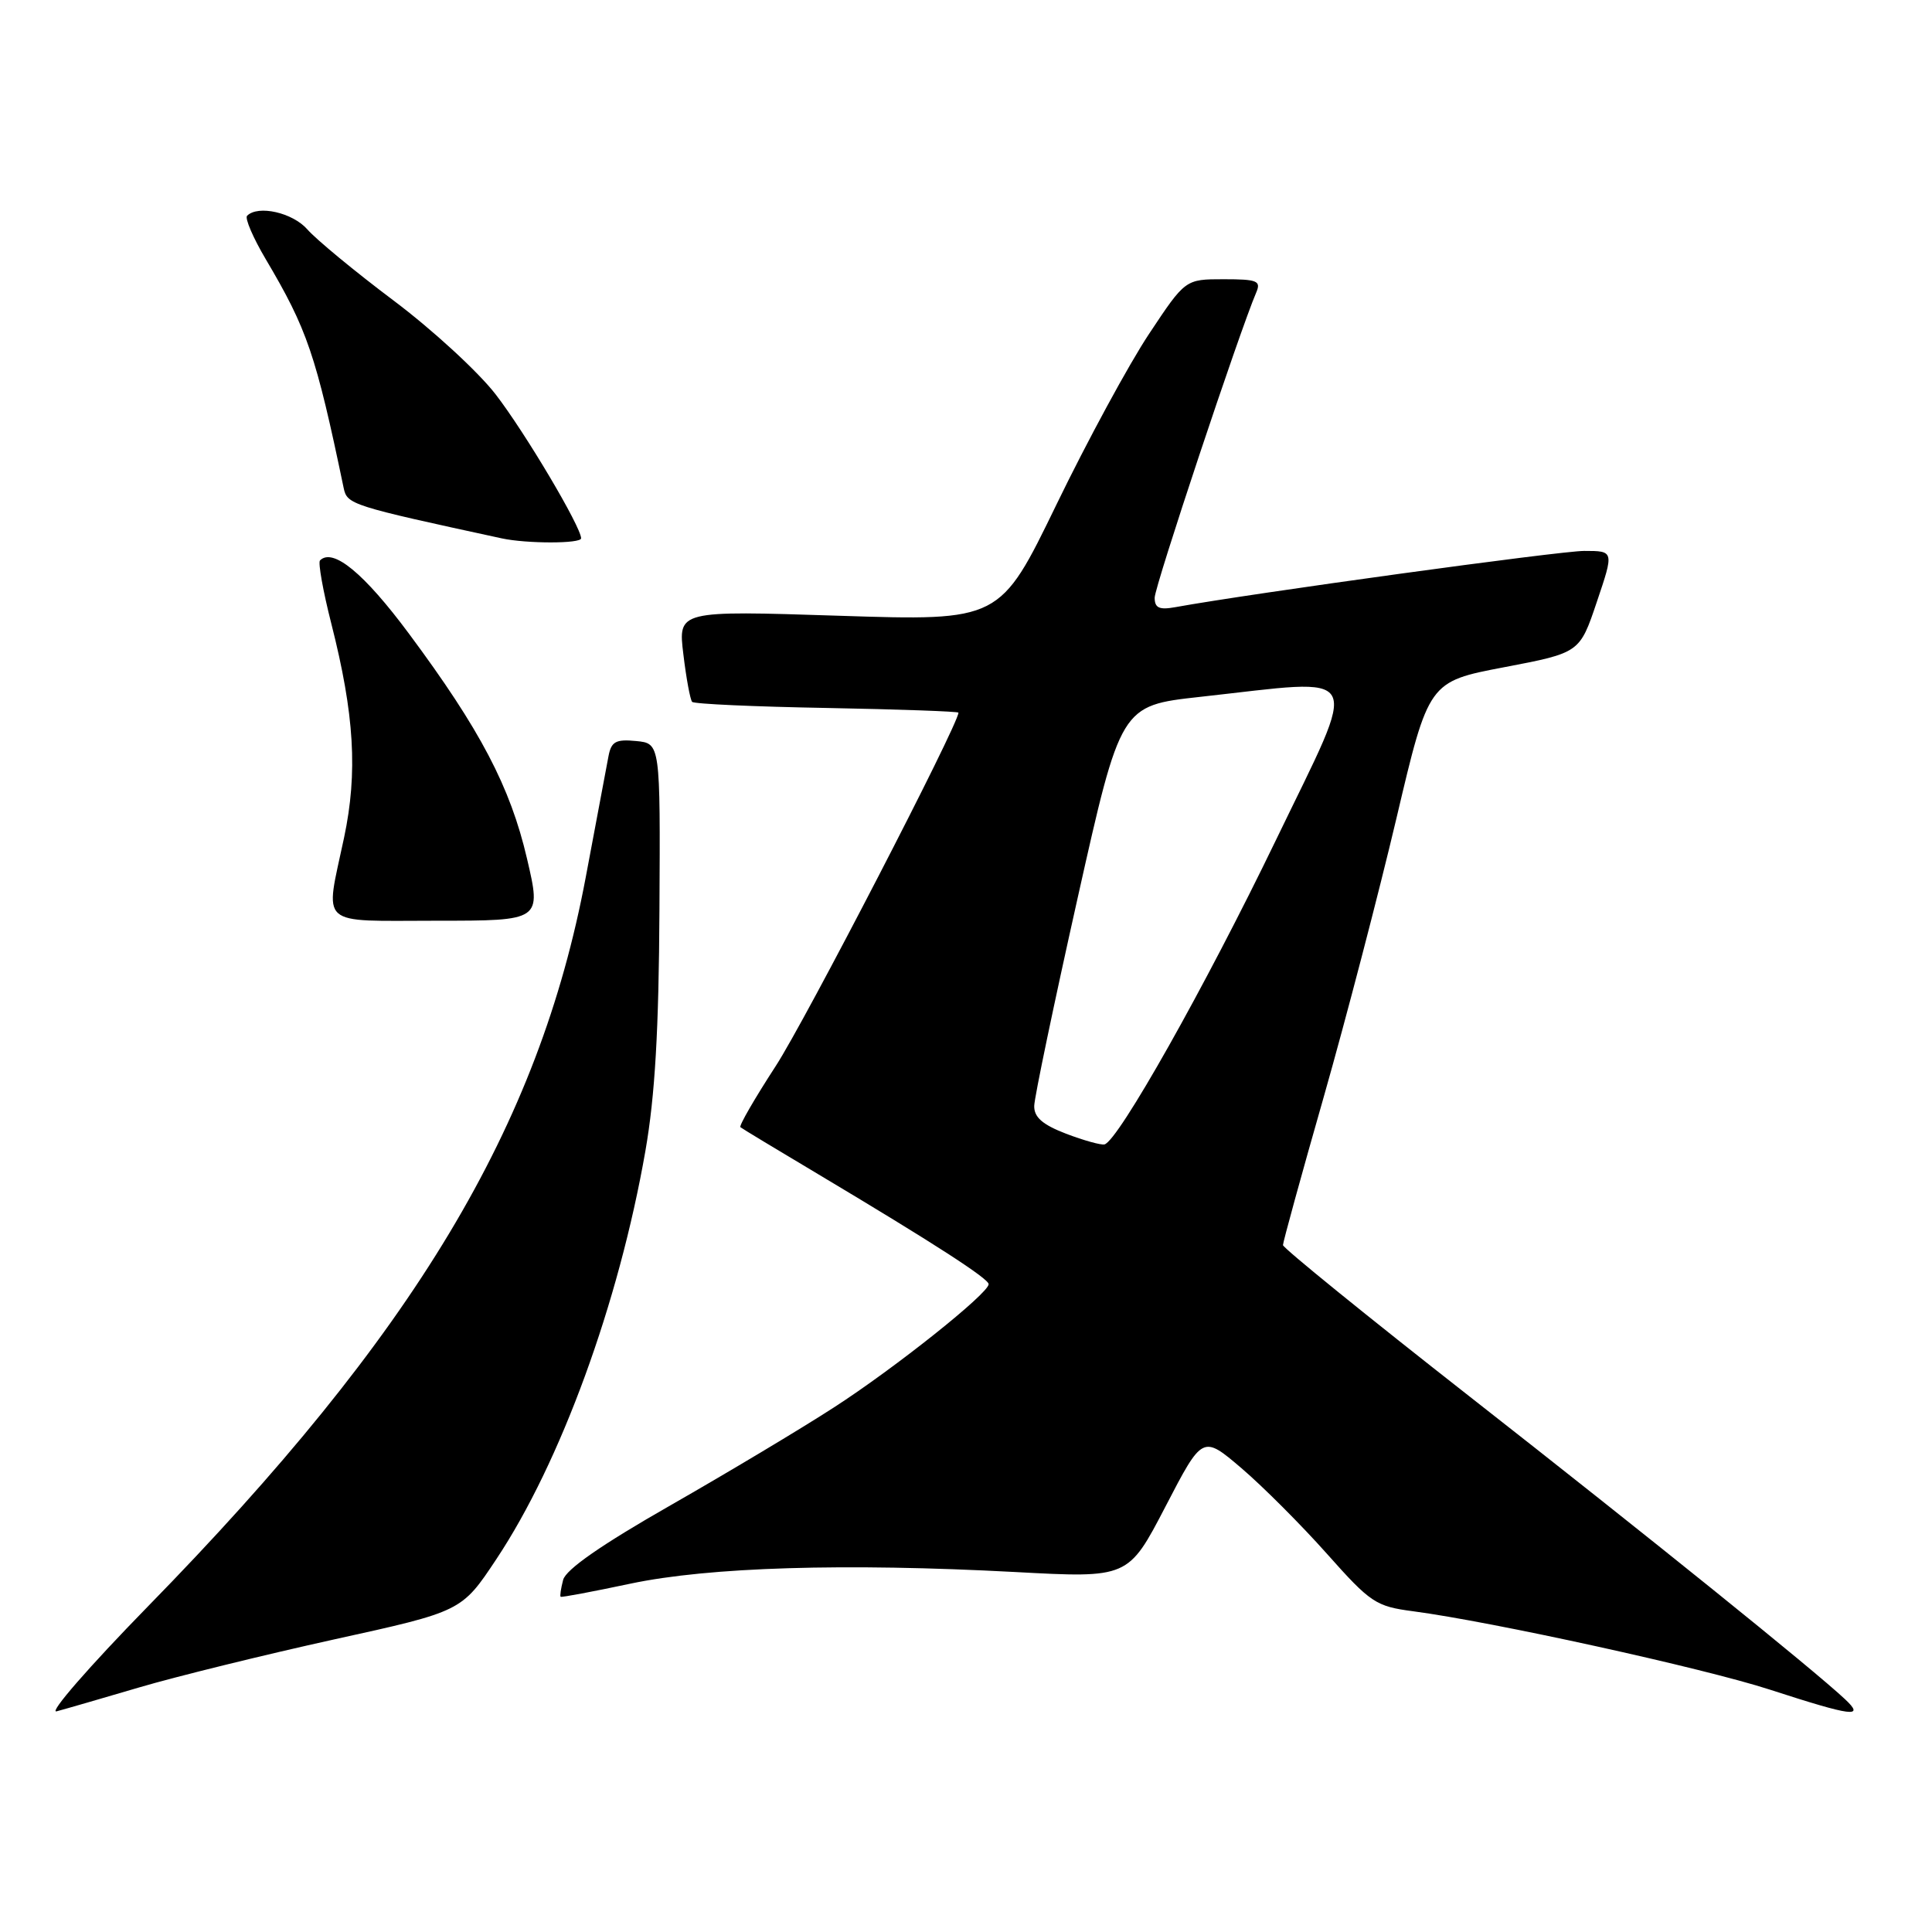 <?xml version="1.0" encoding="UTF-8" standalone="no"?>
<!DOCTYPE svg PUBLIC "-//W3C//DTD SVG 1.1//EN" "http://www.w3.org/Graphics/SVG/1.1/DTD/svg11.dtd" >
<svg xmlns="http://www.w3.org/2000/svg" xmlns:xlink="http://www.w3.org/1999/xlink" version="1.1" viewBox="0 0 256 256">
 <g >
 <path fill="currentColor"
d=" M 18.45 223.59 C 23.37 222.14 35.00 219.28 44.28 217.23 C 61.17 213.52 61.17 213.52 65.76 206.61 C 74.28 193.80 82.00 172.66 85.52 152.50 C 86.79 145.22 87.30 136.52 87.38 120.50 C 87.50 98.50 87.50 98.50 84.28 98.19 C 81.60 97.93 81.00 98.26 80.63 100.19 C 80.39 101.46 79.03 108.69 77.61 116.26 C 71.40 149.33 54.95 176.72 19.57 212.89 C 11.83 220.81 6.40 227.05 7.50 226.76 C 8.60 226.47 13.53 225.04 18.45 223.59 Z  M 244.47 225.15 C 240.28 221.22 218.44 203.61 194.75 185.06 C 181.14 174.40 170.00 165.36 170.00 164.98 C 170.00 164.59 172.42 155.78 175.39 145.39 C 178.35 135.00 182.69 118.36 185.04 108.41 C 189.30 90.32 189.30 90.32 199.31 88.41 C 209.32 86.50 209.32 86.50 211.59 79.75 C 213.87 73.00 213.87 73.00 209.92 73.00 C 206.70 73.00 165.96 78.60 155.75 80.45 C 153.61 80.84 153.00 80.56 153.00 79.20 C 153.00 77.70 164.27 43.84 166.46 38.75 C 167.12 37.21 166.59 37.00 162.14 37.00 C 157.06 37.00 157.06 37.00 152.25 44.25 C 149.60 48.24 144.07 58.43 139.97 66.89 C 132.50 82.28 132.50 82.28 111.17 81.59 C 89.84 80.90 89.84 80.90 90.55 86.70 C 90.93 89.89 91.46 92.72 91.71 93.00 C 91.96 93.28 100.00 93.64 109.58 93.81 C 119.16 93.99 127.00 94.27 127.00 94.43 C 127.00 95.99 106.67 135.31 102.78 141.27 C 100.00 145.55 97.89 149.19 98.11 149.36 C 98.32 149.54 103.00 152.36 108.50 155.64 C 123.63 164.67 131.00 169.42 131.00 170.16 C 131.00 171.38 118.60 181.26 110.50 186.49 C 106.10 189.34 96.35 195.17 88.83 199.47 C 79.72 204.67 74.98 207.96 74.62 209.34 C 74.32 210.48 74.17 211.49 74.29 211.58 C 74.41 211.68 78.55 210.90 83.50 209.85 C 93.94 207.64 111.95 207.10 134.50 208.30 C 149.50 209.11 149.50 209.11 154.43 199.63 C 159.35 190.15 159.35 190.15 164.52 194.56 C 167.36 196.99 172.45 202.09 175.83 205.89 C 181.61 212.39 182.30 212.85 187.24 213.50 C 197.72 214.88 225.71 221.03 234.50 223.88 C 245.54 227.46 247.15 227.66 244.47 225.15 Z  M 69.83 113.77 C 67.62 104.27 63.63 96.67 54.20 83.98 C 48.23 75.94 44.11 72.55 42.40 74.26 C 42.13 74.54 42.80 78.31 43.90 82.63 C 46.96 94.67 47.42 102.35 45.59 111.00 C 43.05 123.00 41.93 122.00 57.87 122.00 C 71.75 122.00 71.75 122.00 69.83 113.77 Z  M 77.00 71.33 C 77.00 69.82 69.55 57.27 65.67 52.25 C 63.38 49.28 57.30 43.69 52.16 39.83 C 47.02 35.97 41.88 31.72 40.73 30.40 C 38.79 28.18 34.20 27.13 32.74 28.59 C 32.42 28.91 33.53 31.50 35.21 34.34 C 40.72 43.65 41.85 46.97 45.54 64.67 C 46.00 66.85 46.50 67.01 66.50 71.34 C 69.80 72.05 77.00 72.05 77.00 71.33 Z  M 141.25 150.22 C 138.14 149.02 137.01 148.04 137.04 146.54 C 137.06 145.42 139.65 133.03 142.79 119.00 C 148.50 93.50 148.50 93.50 159.00 92.34 C 181.14 89.91 180.23 88.19 169.07 111.31 C 159.70 130.72 148.16 151.20 146.35 151.64 C 145.88 151.75 143.59 151.11 141.25 150.22 Z "/>
</g>
</svg>